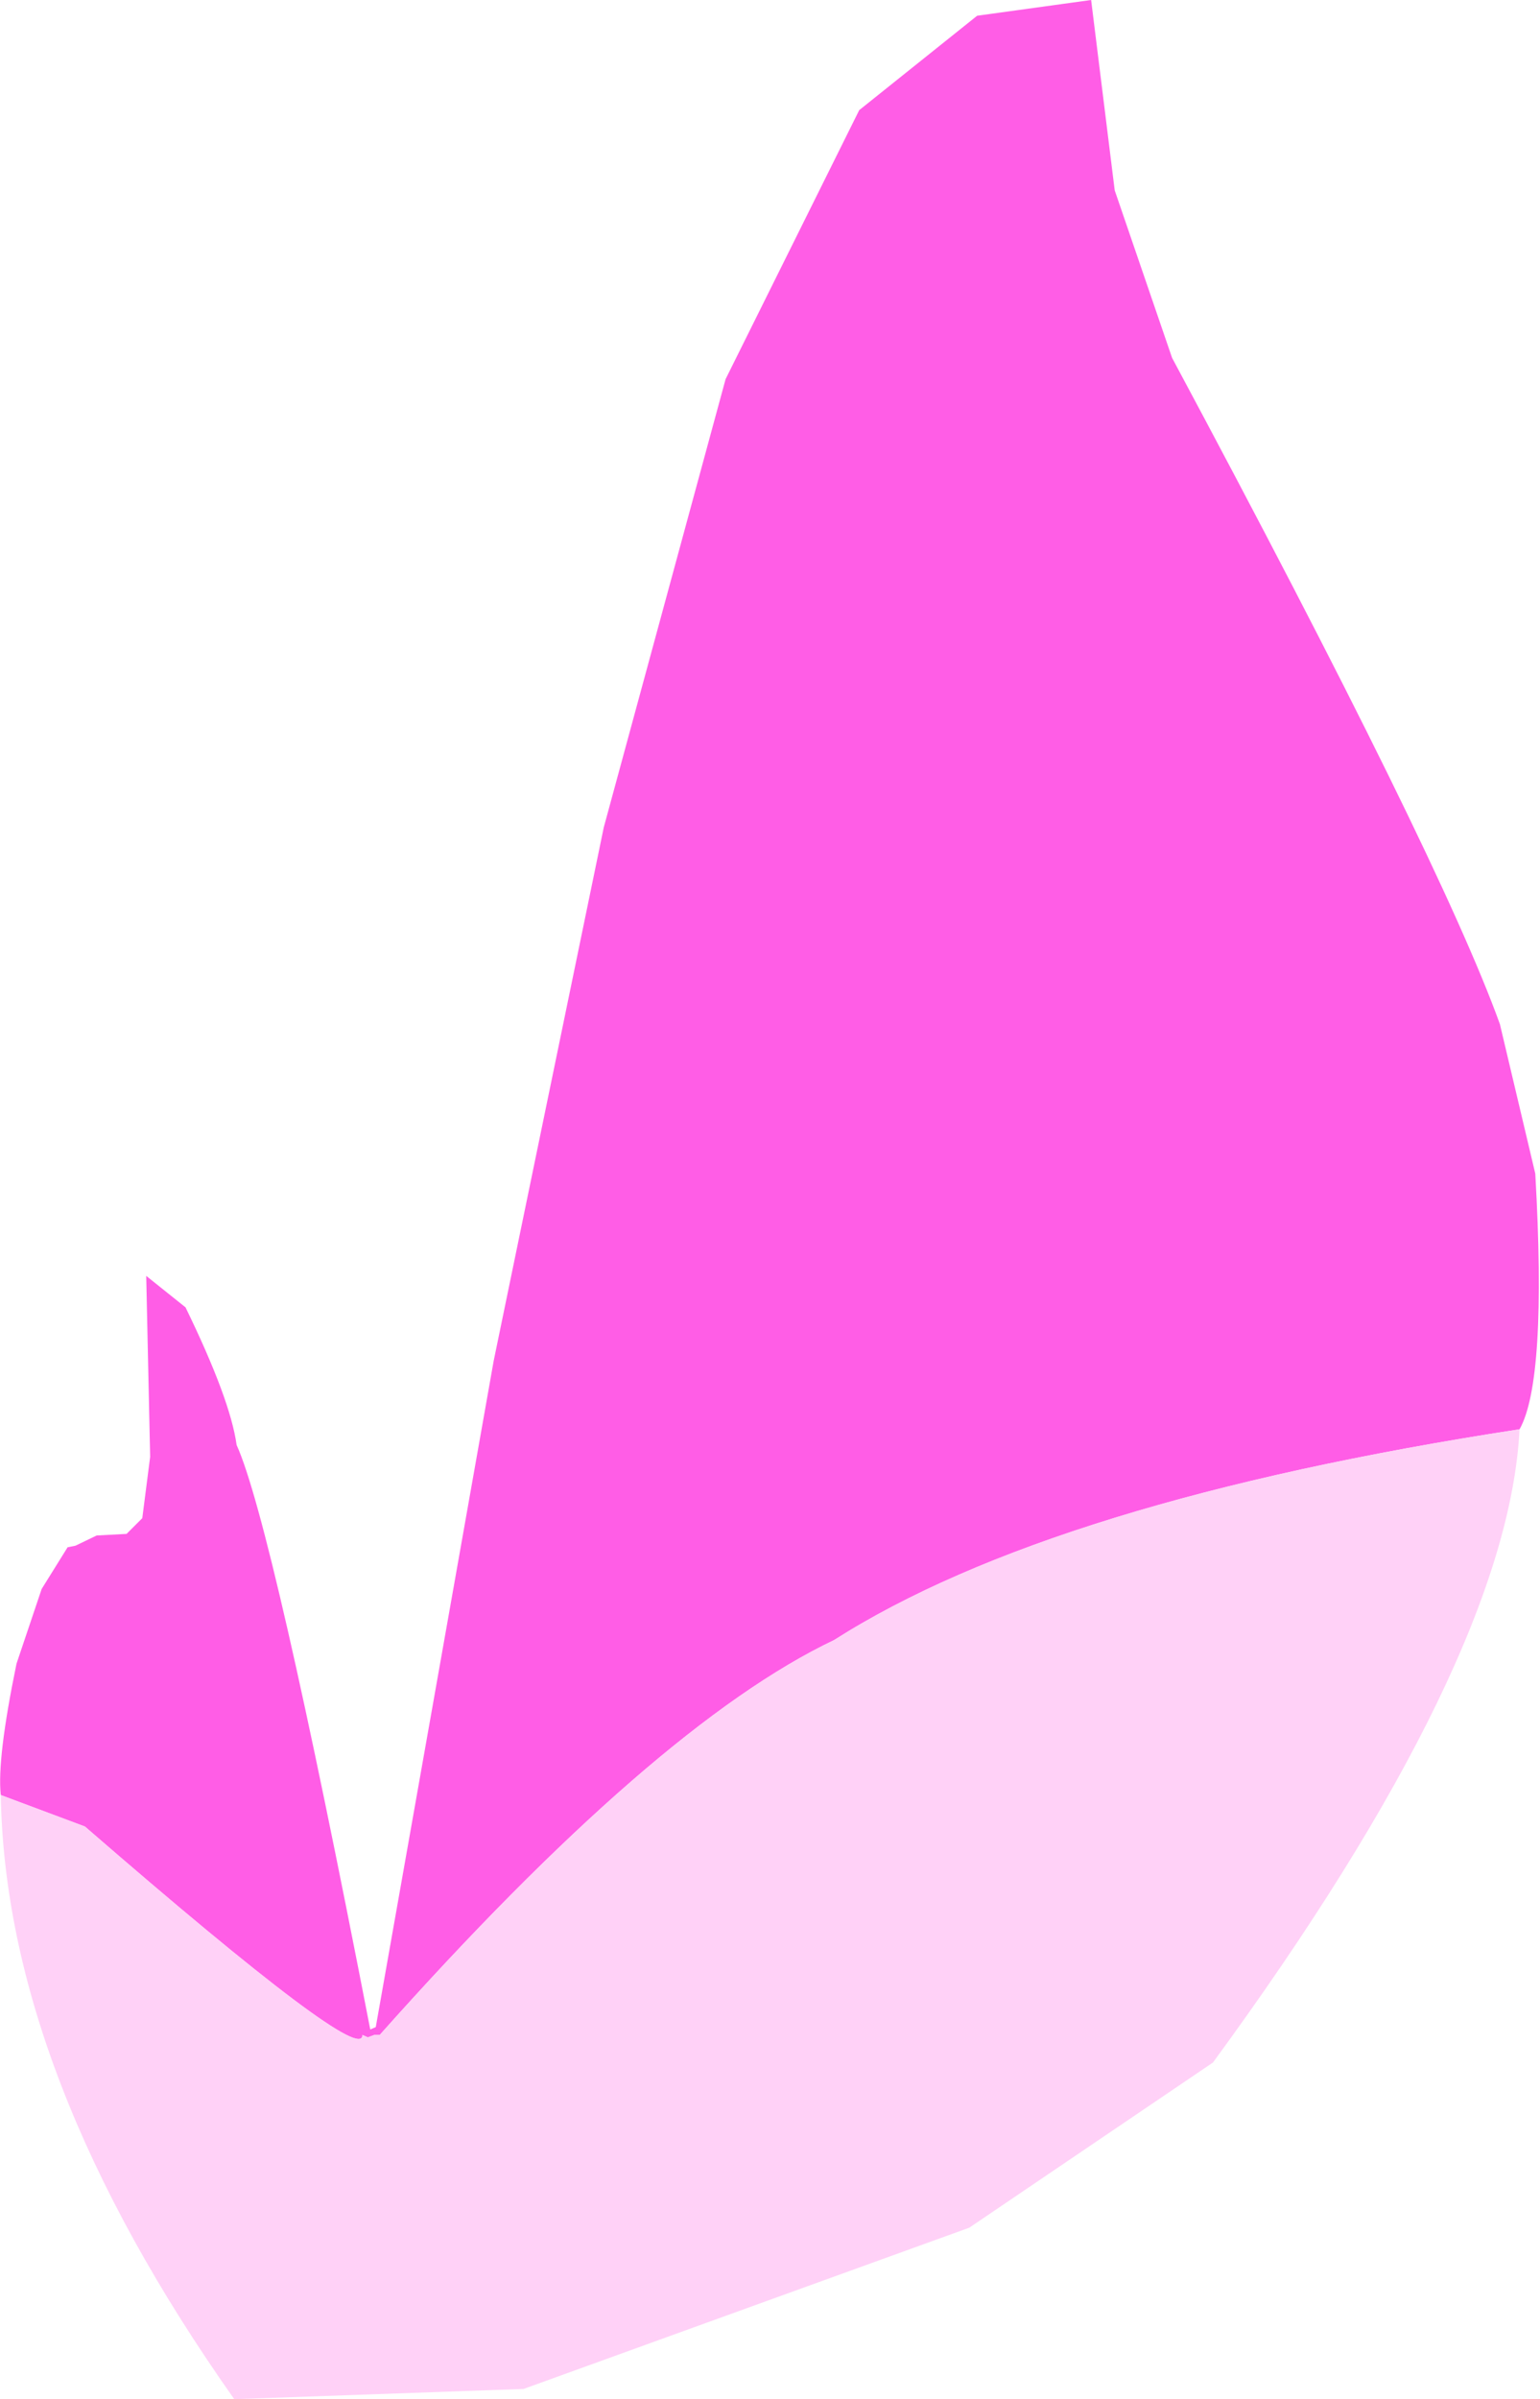 <?xml version="1.0" encoding="UTF-8" standalone="no"?>
<svg xmlns:xlink="http://www.w3.org/1999/xlink" height="152.5px" width="97.95px" xmlns="http://www.w3.org/2000/svg">
  <g transform="matrix(1.0, 0.0, 0.0, 1.0, 159.05, 147.25)">
    <path d="M-159.0 -33.15 Q-159.25 -35.45 -158.0 -41.5 L-156.4 -46.25 -154.75 -48.9 -154.25 -49.0 -152.9 -49.65 -151.0 -49.75 -150.0 -50.75 -149.5 -54.65 -149.75 -66.15 -147.25 -64.15 Q-144.4 -58.3 -144.0 -55.4 -141.75 -50.45 -135.5 -18.25 L-135.15 -18.4 -127.65 -60.75 -120.65 -94.65 -112.9 -123.15 -104.4 -140.25 -96.9 -146.25 -89.65 -147.25 -88.15 -135.15 -84.5 -124.5 Q-67.45 -92.7 -63.65 -82.15 L-61.4 -72.65 Q-60.65 -59.5 -62.4 -56.4 -92.1 -51.85 -106.0 -43.0 -117.35 -37.6 -134.9 -17.9 L-135.25 -17.9 -135.65 -17.75 -136.0 -17.9 Q-135.95 -15.8 -153.65 -31.15 L-159.0 -33.15" fill="#ff5de6" fill-rule="evenodd" stroke="none"/>
    <path d="M-62.4 -56.4 Q-63.15 -41.75 -81.9 -16.15 L-97.4 -5.65 -125.75 4.6 -144.15 5.25 Q-158.7 -15.35 -159.0 -33.15 L-153.65 -31.15 Q-135.95 -15.8 -136.0 -17.9 L-135.65 -17.75 -135.25 -17.9 -134.9 -17.9 Q-117.35 -37.6 -106.0 -43.0 -92.1 -51.85 -62.4 -56.4" fill="#ffd1f7" fill-rule="evenodd" stroke="none"/>
  </g>
</svg>
